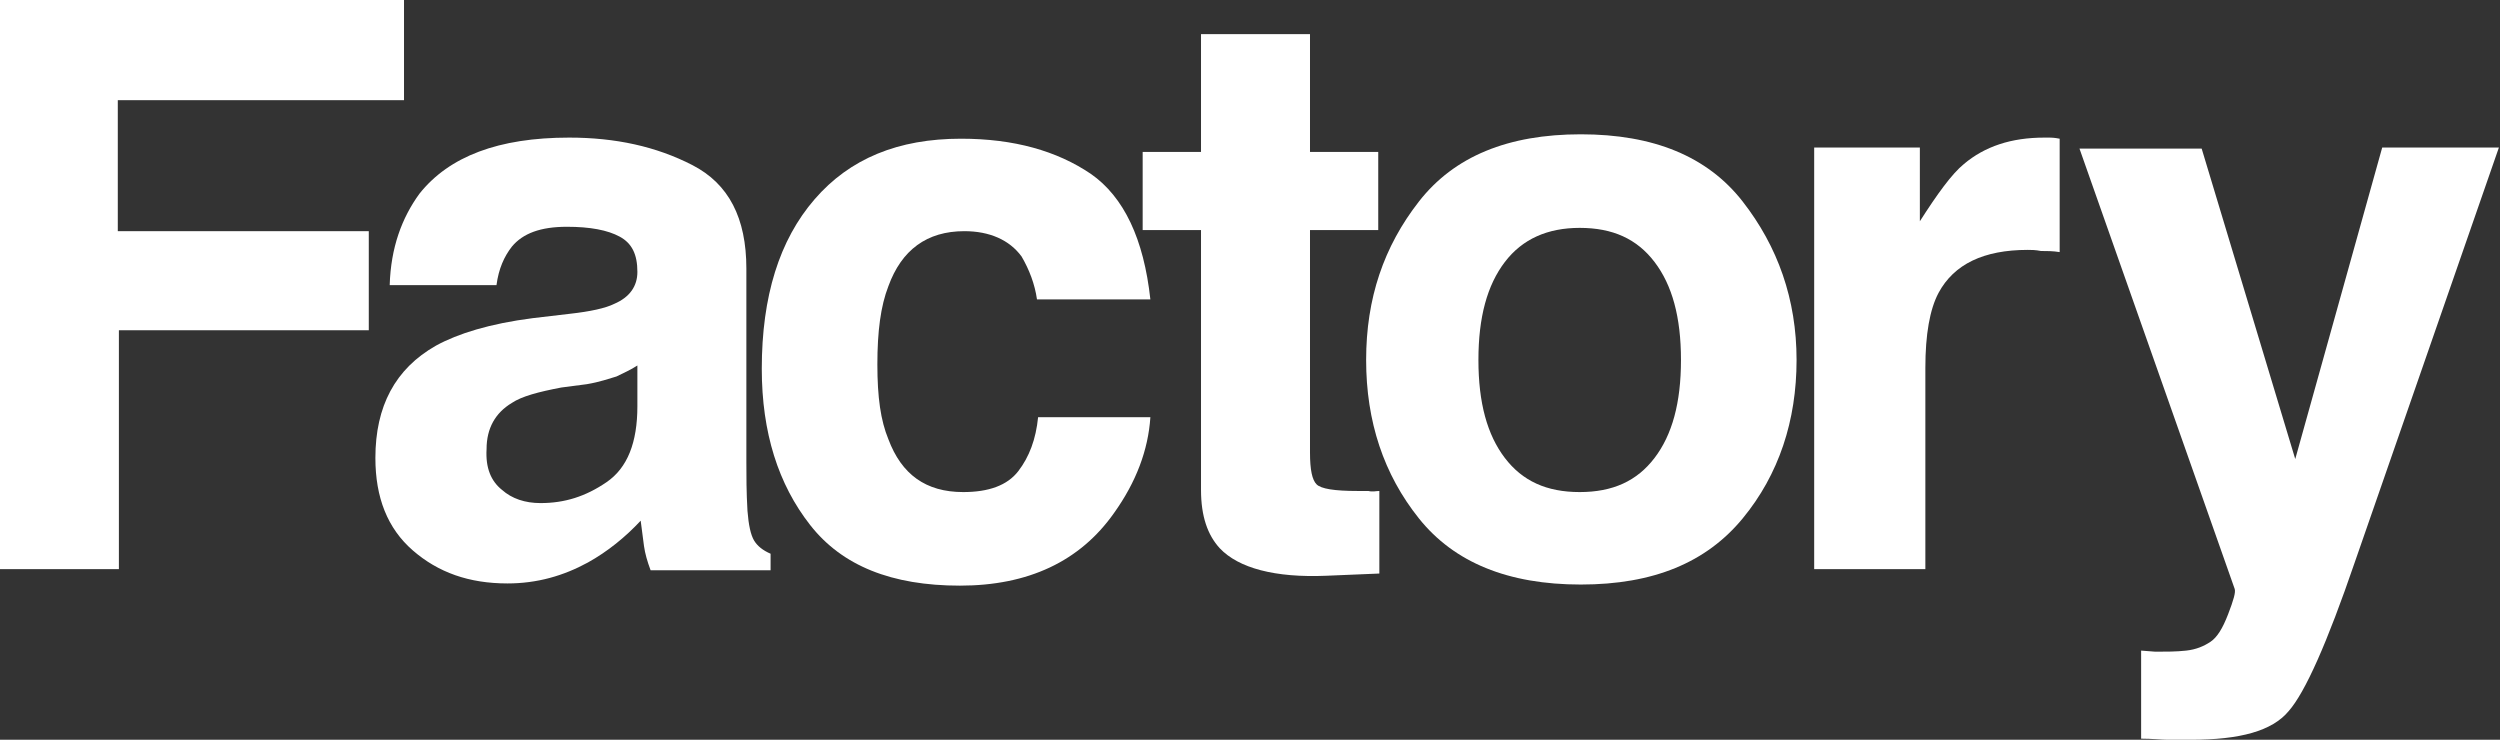 <?xml version="1.0" encoding="utf-8"?>
<!-- Generator: Adobe Illustrator 26.3.1, SVG Export Plug-In . SVG Version: 6.00 Build 0)  -->
<svg version="1.1" id="Layer_2_00000138549600943974944690000017531031878673011378_"
	 xmlns="http://www.w3.org/2000/svg" xmlns:xlink="http://www.w3.org/1999/xlink" x="0px" y="0px" viewBox="0 0 227.1 67.2"
	 style="enable-background:new 0 0 227.1 67.2;" xml:space="preserve">
<rect x="0" y="0" width="227.1" height="67.2" fill="#333333" stroke="none"/>
<style type="text/css">
	.st0{fill:#FFFFFF;}
</style>
<g id="Ebene_1">
	<g>
		<path class="st0" d="M36.7,9.1h-26V21h22.8v9H10.8v21.7H0V0h36.7V9.1z"/>
		<path class="st0" d="M38.1,17.6c2.7-3.4,7.2-5.1,13.6-5.1c4.2,0,7.9,0.8,11.2,2.5c3.3,1.7,4.9,4.8,4.9,9.4V42c0,1.2,0,2.7,0.1,4.4
			c0.1,1.3,0.3,2.2,0.6,2.7s0.8,0.9,1.5,1.2v1.5H59.1c-0.3-0.8-0.5-1.5-0.6-2.2c-0.1-0.7-0.2-1.5-0.3-2.3c-1.4,1.5-3,2.8-4.8,3.8
			c-2.2,1.2-4.6,1.9-7.3,1.9c-3.5,0-6.3-1-8.6-3c-2.3-2-3.4-4.8-3.4-8.4c0-4.7,1.8-8.1,5.5-10.2c2-1.1,4.9-2,8.8-2.5l3.4-0.4
			c1.8-0.2,3.2-0.5,4-0.9c1.4-0.6,2.1-1.6,2.1-2.9c0-1.6-0.5-2.6-1.6-3.2s-2.7-0.9-4.8-0.9c-2.4,0-4,0.6-5,1.8
			c-0.7,0.9-1.2,2-1.4,3.5h-9.7C35.5,22.5,36.5,19.8,38.1,17.6L38.1,17.6z M45.6,44.5c0.9,0.8,2.1,1.2,3.5,1.2c2.2,0,4.1-0.6,6-1.9
			s2.8-3.6,2.8-6.9v-3.7c-0.6,0.4-1.3,0.7-1.9,1c-0.7,0.2-1.5,0.5-2.7,0.7L51,35.2c-2.1,0.4-3.6,0.8-4.5,1.4
			c-1.5,0.9-2.3,2.3-2.3,4.2C44.1,42.5,44.6,43.7,45.6,44.5L45.6,44.5z"/>
		<path class="st0" d="M104.5,27.2H94.2c-0.2-1.4-0.7-2.7-1.4-3.9c-1.1-1.5-2.9-2.3-5.2-2.3c-3.4,0-5.7,1.7-6.9,5
			c-0.7,1.8-1,4.1-1,7.1s0.3,5.1,1,6.8c1.2,3.2,3.4,4.8,6.8,4.8c2.3,0,4-0.6,5-1.9s1.6-2.9,1.8-4.9h10.2c-0.2,3-1.3,5.9-3.3,8.7
			c-3.1,4.4-7.8,6.6-14,6.6s-10.7-1.8-13.6-5.5c-2.9-3.7-4.4-8.4-4.4-14.2c0-6.6,1.6-11.7,4.8-15.4c3.2-3.7,7.6-5.5,13.3-5.5
			c4.8,0,8.7,1.1,11.8,3.2C102.1,17.9,103.9,21.7,104.5,27.2L104.5,27.2z"/>
		<path class="st0" d="M125.3,44.6v7.5l-4.8,0.2c-4.7,0.2-8-0.7-9.7-2.5c-1.1-1.2-1.7-2.9-1.7-5.3V20.9h-5.3v-7.1h5.3V3.1h9.9v10.7
			h6.2v7.1h-6.2v20.2c0,1.6,0.2,2.5,0.6,2.9s1.6,0.6,3.7,0.6c0.3,0,0.6,0,1,0C124.7,44.7,125,44.6,125.3,44.6L125.3,44.6z"/>
		<path class="st0" d="M158.3,18.3c3.2,4.1,4.9,8.9,4.9,14.4s-1.6,10.4-4.9,14.4s-8.1,6-14.7,6s-11.5-2-14.7-6s-4.8-8.8-4.8-14.4
			s1.6-10.3,4.8-14.4c3.2-4.1,8.1-6.1,14.7-6.1S155.1,14.2,158.3,18.3z M143.5,20.7c-2.9,0-5.2,1-6.8,3.1s-2.4,5-2.4,8.9
			s0.8,6.8,2.4,8.9c1.6,2.1,3.8,3.1,6.8,3.1s5.2-1,6.8-3.1s2.4-5,2.4-8.9s-0.8-6.8-2.4-8.9C148.7,21.7,146.5,20.7,143.5,20.7z"/>
		<path class="st0" d="M184.2,22.7c-4,0-6.7,1.3-8.1,3.9c-0.8,1.5-1.2,3.8-1.2,6.8v18.3h-10.1V13.4h9.6v6.7c1.6-2.5,2.9-4.3,4-5.2
			c1.9-1.6,4.3-2.4,7.3-2.4c0.2,0,0.4,0,0.5,0c0.1,0,0.4,0,0.9,0.1v10.3c-0.6-0.1-1.2-0.1-1.7-0.1C184.9,22.7,184.5,22.7,184.2,22.7
			L184.2,22.7z"/>
		<path class="st0" d="M208.5,41.7l7.9-28.3h10.6l-13.1,37.7c-2.5,7.3-4.5,11.8-6,13.5c-1.5,1.8-4.4,2.6-8.9,2.6c-0.9,0-1.6,0-2.1,0
			c-0.5,0-1.4-0.1-2.4-0.1v-8l1.3,0.1c1,0,1.9,0,2.8-0.1s1.6-0.4,2.2-0.8c0.6-0.4,1.1-1.2,1.6-2.5s0.7-2,0.6-2.3l-14.1-40h11.1
			L208.5,41.7L208.5,41.7z"/>
	</g>
</g>
</svg>
